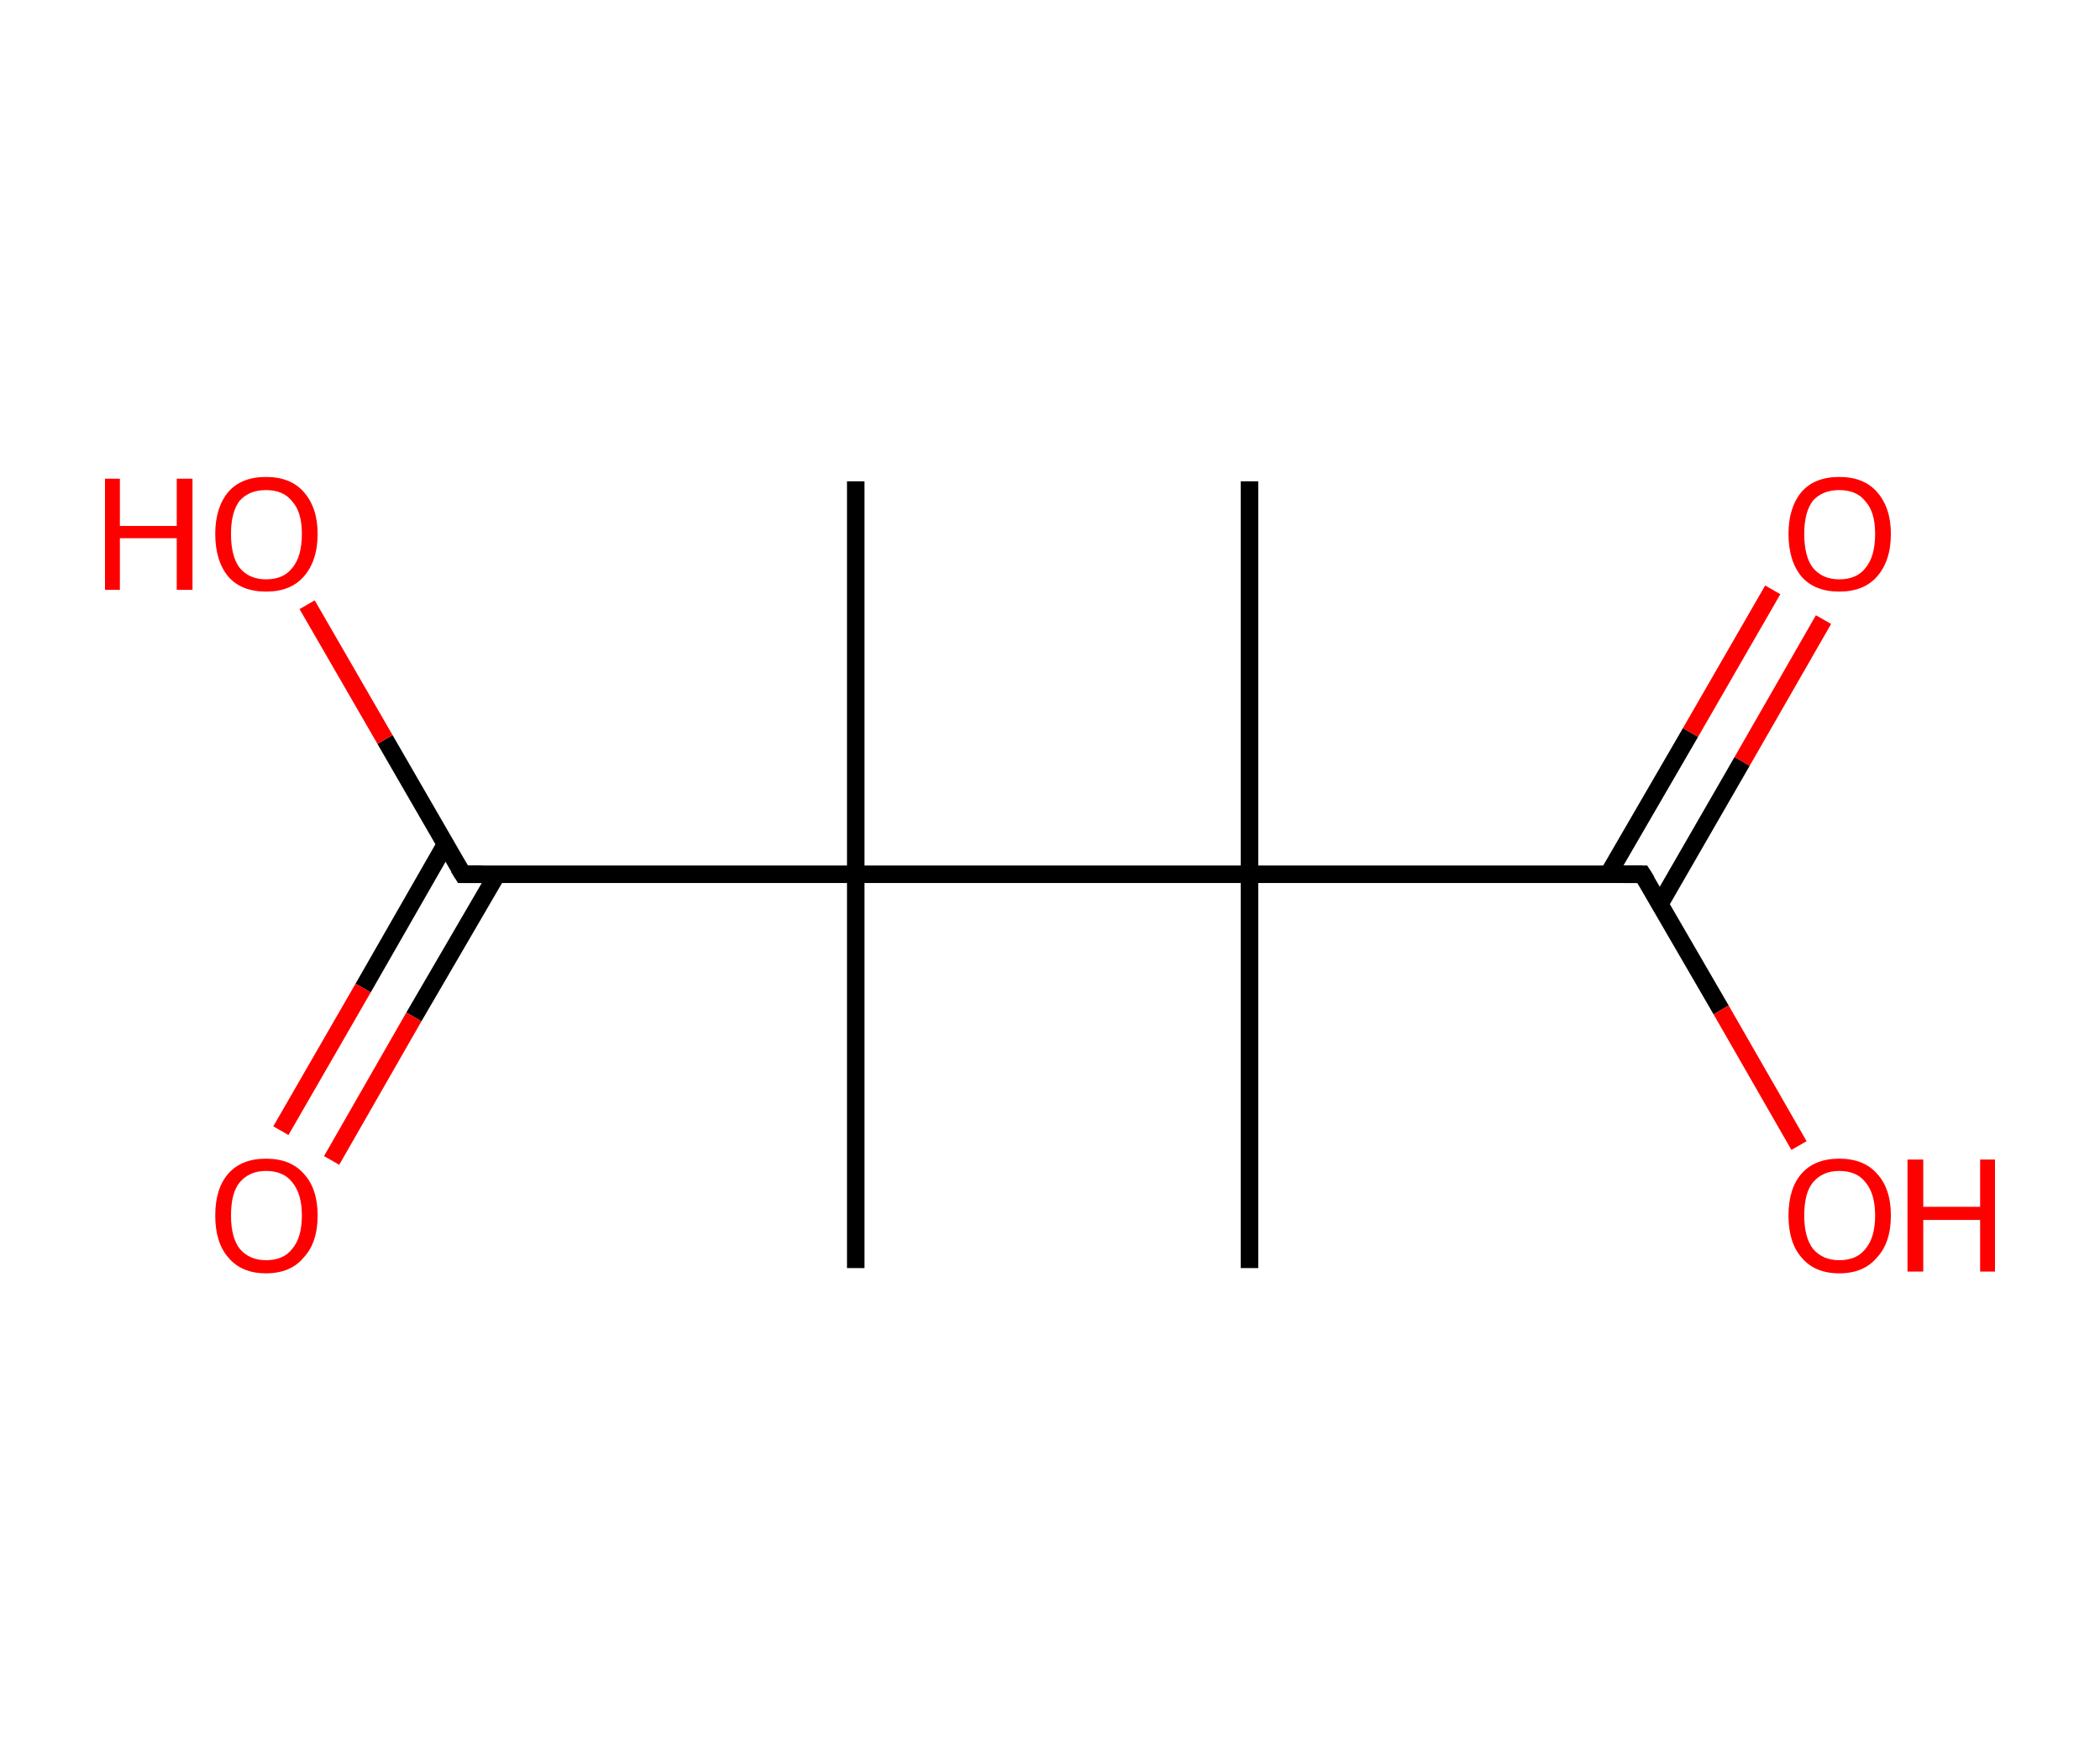 <?xml version='1.0' encoding='ASCII' standalone='yes'?>
<svg xmlns="http://www.w3.org/2000/svg" xmlns:rdkit="http://www.rdkit.org/xml" xmlns:xlink="http://www.w3.org/1999/xlink" version="1.1" baseProfile="full" xml:space="preserve" width="240px" height="200px" viewBox="0 0 240 200">
<!-- END OF HEADER -->
<rect style="opacity:1.0;fill:#FFFFFF;stroke:none" width="240.0" height="200.0" x="0.0" y="0.0"> </rect>
<path class="bond-0 atom-0 atom-1" d="M 142.8,55.0 L 142.8,99.9" style="fill:none;fill-rule:evenodd;stroke:#000000;stroke-width:2.0px;stroke-linecap:butt;stroke-linejoin:miter;stroke-opacity:1"/>
<path class="bond-1 atom-1 atom-2" d="M 142.8,99.9 L 142.8,144.9" style="fill:none;fill-rule:evenodd;stroke:#000000;stroke-width:2.0px;stroke-linecap:butt;stroke-linejoin:miter;stroke-opacity:1"/>
<path class="bond-2 atom-1 atom-3" d="M 142.8,99.9 L 187.7,99.9" style="fill:none;fill-rule:evenodd;stroke:#000000;stroke-width:2.0px;stroke-linecap:butt;stroke-linejoin:miter;stroke-opacity:1"/>
<path class="bond-3 atom-3 atom-4" d="M 189.7,103.3 L 199.1,87.0" style="fill:none;fill-rule:evenodd;stroke:#000000;stroke-width:2.0px;stroke-linecap:butt;stroke-linejoin:miter;stroke-opacity:1"/>
<path class="bond-3 atom-3 atom-4" d="M 199.1,87.0 L 208.4,70.8" style="fill:none;fill-rule:evenodd;stroke:#FF0000;stroke-width:2.0px;stroke-linecap:butt;stroke-linejoin:miter;stroke-opacity:1"/>
<path class="bond-3 atom-3 atom-4" d="M 183.8,99.9 L 193.2,83.7" style="fill:none;fill-rule:evenodd;stroke:#000000;stroke-width:2.0px;stroke-linecap:butt;stroke-linejoin:miter;stroke-opacity:1"/>
<path class="bond-3 atom-3 atom-4" d="M 193.2,83.7 L 202.6,67.4" style="fill:none;fill-rule:evenodd;stroke:#FF0000;stroke-width:2.0px;stroke-linecap:butt;stroke-linejoin:miter;stroke-opacity:1"/>
<path class="bond-4 atom-3 atom-5" d="M 187.7,99.9 L 196.7,115.4" style="fill:none;fill-rule:evenodd;stroke:#000000;stroke-width:2.0px;stroke-linecap:butt;stroke-linejoin:miter;stroke-opacity:1"/>
<path class="bond-4 atom-3 atom-5" d="M 196.7,115.4 L 205.6,130.9" style="fill:none;fill-rule:evenodd;stroke:#FF0000;stroke-width:2.0px;stroke-linecap:butt;stroke-linejoin:miter;stroke-opacity:1"/>
<path class="bond-5 atom-1 atom-6" d="M 142.8,99.9 L 97.8,99.9" style="fill:none;fill-rule:evenodd;stroke:#000000;stroke-width:2.0px;stroke-linecap:butt;stroke-linejoin:miter;stroke-opacity:1"/>
<path class="bond-6 atom-6 atom-7" d="M 97.8,99.9 L 97.8,55.0" style="fill:none;fill-rule:evenodd;stroke:#000000;stroke-width:2.0px;stroke-linecap:butt;stroke-linejoin:miter;stroke-opacity:1"/>
<path class="bond-7 atom-6 atom-8" d="M 97.8,99.9 L 97.8,144.9" style="fill:none;fill-rule:evenodd;stroke:#000000;stroke-width:2.0px;stroke-linecap:butt;stroke-linejoin:miter;stroke-opacity:1"/>
<path class="bond-8 atom-6 atom-9" d="M 97.8,99.9 L 52.9,99.9" style="fill:none;fill-rule:evenodd;stroke:#000000;stroke-width:2.0px;stroke-linecap:butt;stroke-linejoin:miter;stroke-opacity:1"/>
<path class="bond-9 atom-9 atom-10" d="M 50.9,96.5 L 41.5,112.9" style="fill:none;fill-rule:evenodd;stroke:#000000;stroke-width:2.0px;stroke-linecap:butt;stroke-linejoin:miter;stroke-opacity:1"/>
<path class="bond-9 atom-9 atom-10" d="M 41.5,112.9 L 32.1,129.2" style="fill:none;fill-rule:evenodd;stroke:#FF0000;stroke-width:2.0px;stroke-linecap:butt;stroke-linejoin:miter;stroke-opacity:1"/>
<path class="bond-9 atom-9 atom-10" d="M 56.8,99.9 L 47.3,116.2" style="fill:none;fill-rule:evenodd;stroke:#000000;stroke-width:2.0px;stroke-linecap:butt;stroke-linejoin:miter;stroke-opacity:1"/>
<path class="bond-9 atom-9 atom-10" d="M 47.3,116.2 L 37.9,132.6" style="fill:none;fill-rule:evenodd;stroke:#FF0000;stroke-width:2.0px;stroke-linecap:butt;stroke-linejoin:miter;stroke-opacity:1"/>
<path class="bond-10 atom-9 atom-11" d="M 52.9,99.9 L 44.0,84.5" style="fill:none;fill-rule:evenodd;stroke:#000000;stroke-width:2.0px;stroke-linecap:butt;stroke-linejoin:miter;stroke-opacity:1"/>
<path class="bond-10 atom-9 atom-11" d="M 44.0,84.5 L 35.1,69.1" style="fill:none;fill-rule:evenodd;stroke:#FF0000;stroke-width:2.0px;stroke-linecap:butt;stroke-linejoin:miter;stroke-opacity:1"/>
<path d="M 185.5,99.9 L 187.7,99.9 L 188.2,100.7" style="fill:none;stroke:#000000;stroke-width:2.0px;stroke-linecap:butt;stroke-linejoin:miter;stroke-opacity:1;"/>
<path d="M 55.1,99.9 L 52.9,99.9 L 52.4,99.1" style="fill:none;stroke:#000000;stroke-width:2.0px;stroke-linecap:butt;stroke-linejoin:miter;stroke-opacity:1;"/>
<path class="atom-4" d="M 204.4 61.0 Q 204.4 58.0, 205.9 56.2 Q 207.4 54.5, 210.2 54.5 Q 213.0 54.5, 214.5 56.2 Q 216.1 58.0, 216.1 61.0 Q 216.1 64.1, 214.5 65.9 Q 213.0 67.6, 210.2 67.6 Q 207.4 67.6, 205.9 65.9 Q 204.4 64.1, 204.4 61.0 M 210.2 66.2 Q 212.2 66.2, 213.2 64.9 Q 214.3 63.6, 214.3 61.0 Q 214.3 58.5, 213.2 57.3 Q 212.2 56.0, 210.2 56.0 Q 208.3 56.0, 207.2 57.2 Q 206.2 58.5, 206.2 61.0 Q 206.2 63.6, 207.2 64.9 Q 208.3 66.2, 210.2 66.2 " fill="#FF0000"/>
<path class="atom-5" d="M 204.4 138.9 Q 204.4 135.8, 205.9 134.1 Q 207.4 132.4, 210.2 132.4 Q 213.0 132.4, 214.5 134.1 Q 216.1 135.8, 216.1 138.9 Q 216.1 142.0, 214.5 143.7 Q 213.0 145.5, 210.2 145.5 Q 207.4 145.5, 205.9 143.7 Q 204.4 142.0, 204.4 138.9 M 210.2 144.0 Q 212.2 144.0, 213.2 142.7 Q 214.3 141.4, 214.3 138.9 Q 214.3 136.4, 213.2 135.1 Q 212.2 133.8, 210.2 133.8 Q 208.3 133.8, 207.2 135.1 Q 206.2 136.3, 206.2 138.9 Q 206.2 141.4, 207.2 142.7 Q 208.3 144.0, 210.2 144.0 " fill="#FF0000"/>
<path class="atom-5" d="M 218.0 132.5 L 219.8 132.5 L 219.8 137.9 L 226.3 137.9 L 226.3 132.5 L 228.0 132.5 L 228.0 145.3 L 226.3 145.3 L 226.3 139.4 L 219.8 139.4 L 219.8 145.3 L 218.0 145.3 L 218.0 132.5 " fill="#FF0000"/>
<path class="atom-10" d="M 24.6 138.9 Q 24.6 135.8, 26.1 134.1 Q 27.6 132.4, 30.4 132.4 Q 33.2 132.4, 34.7 134.1 Q 36.3 135.8, 36.3 138.9 Q 36.3 142.0, 34.7 143.7 Q 33.2 145.5, 30.4 145.5 Q 27.6 145.5, 26.1 143.7 Q 24.6 142.0, 24.6 138.9 M 30.4 144.0 Q 32.4 144.0, 33.4 142.7 Q 34.5 141.4, 34.5 138.9 Q 34.5 136.4, 33.4 135.1 Q 32.4 133.8, 30.4 133.8 Q 28.5 133.8, 27.4 135.1 Q 26.4 136.3, 26.4 138.9 Q 26.4 141.4, 27.4 142.7 Q 28.5 144.0, 30.4 144.0 " fill="#FF0000"/>
<path class="atom-11" d="M 12.0 54.7 L 13.7 54.7 L 13.7 60.1 L 20.2 60.1 L 20.2 54.7 L 22.0 54.7 L 22.0 67.4 L 20.2 67.4 L 20.2 61.5 L 13.7 61.5 L 13.7 67.4 L 12.0 67.4 L 12.0 54.7 " fill="#FF0000"/>
<path class="atom-11" d="M 24.6 61.0 Q 24.6 58.0, 26.1 56.2 Q 27.6 54.5, 30.4 54.5 Q 33.2 54.5, 34.7 56.2 Q 36.3 58.0, 36.3 61.0 Q 36.3 64.1, 34.7 65.9 Q 33.2 67.6, 30.4 67.6 Q 27.6 67.6, 26.1 65.9 Q 24.6 64.1, 24.6 61.0 M 30.4 66.2 Q 32.4 66.2, 33.4 64.9 Q 34.5 63.6, 34.5 61.0 Q 34.5 58.5, 33.4 57.3 Q 32.4 56.0, 30.4 56.0 Q 28.5 56.0, 27.4 57.2 Q 26.4 58.5, 26.4 61.0 Q 26.4 63.6, 27.4 64.9 Q 28.5 66.2, 30.4 66.2 " fill="#FF0000"/>
</svg>
